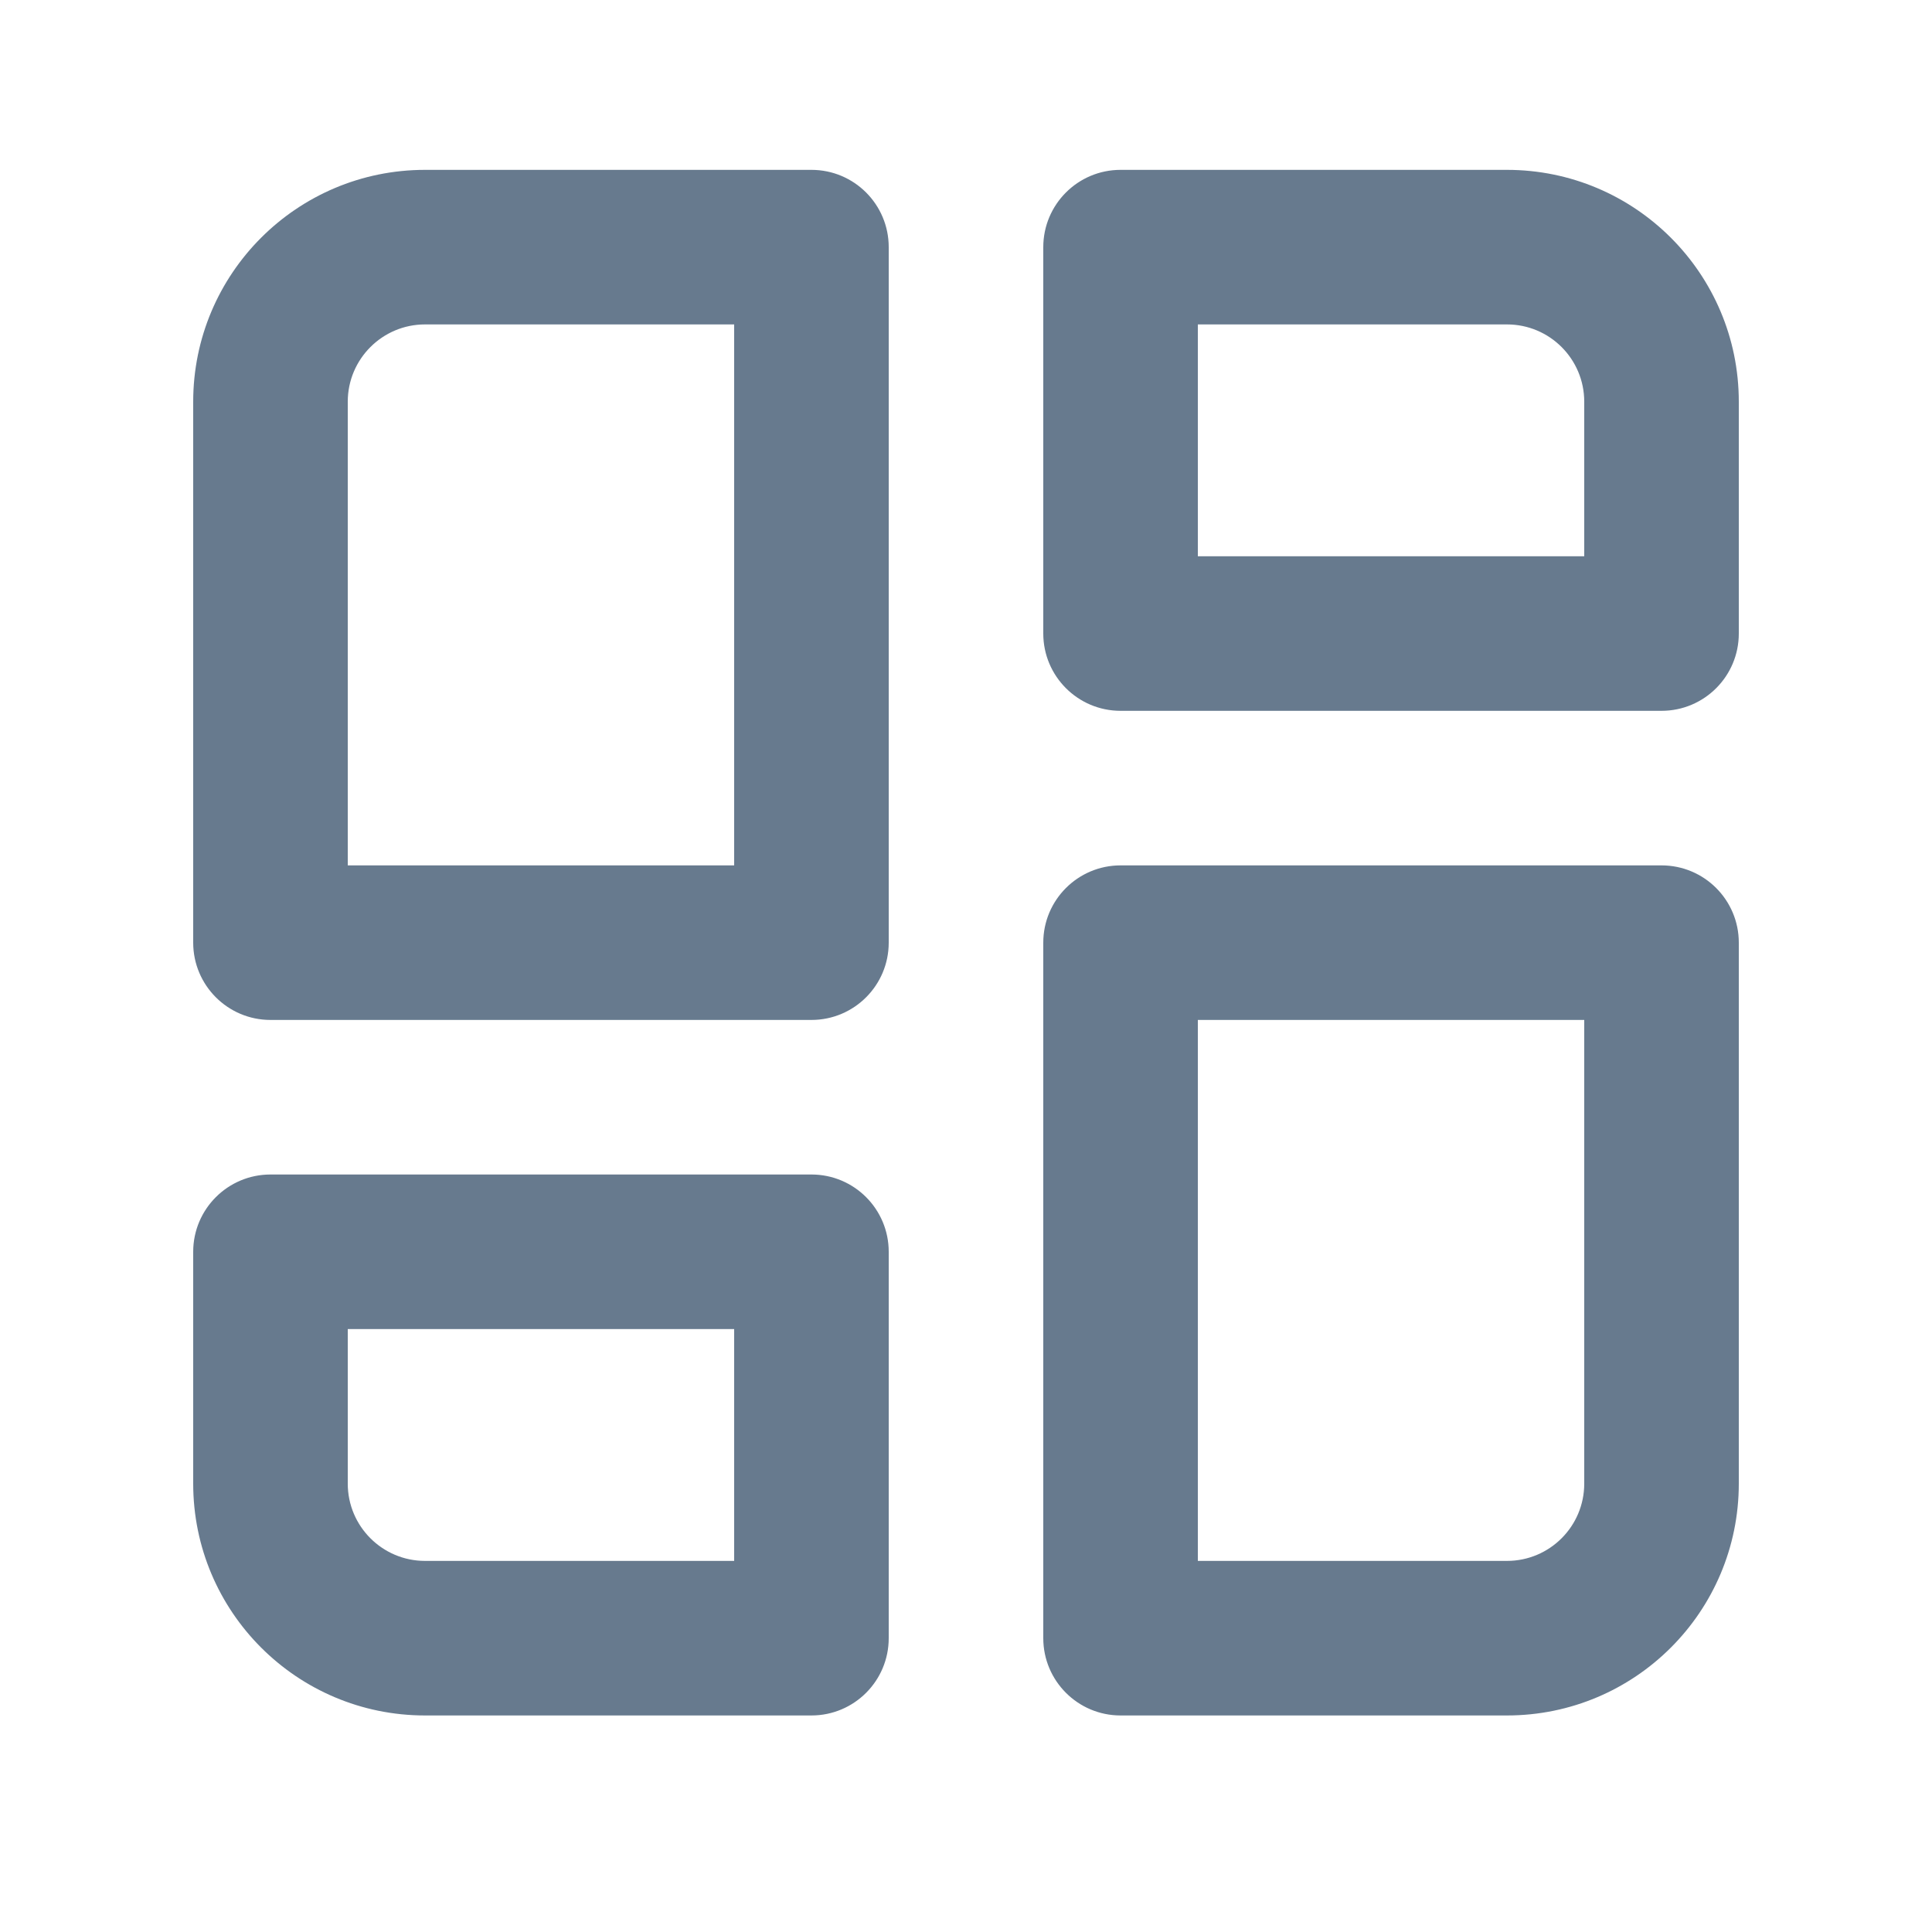 <svg width="25" height="25" viewBox="0 0 25 25" fill="none" xmlns="http://www.w3.org/2000/svg">
<path fill-rule="evenodd" clip-rule="evenodd" d="M5.5 2.198C3.843 2.198 2.5 3.541 2.5 5.198V12.198C2.5 12.75 2.948 13.198 3.5 13.198H10.5C11.053 13.198 11.5 12.75 11.5 12.198V3.198C11.5 2.646 11.053 2.198 10.5 2.198H5.5ZM4.5 5.198C4.5 4.646 4.948 4.198 5.5 4.198H9.5V11.198H4.5V5.198Z" fill="#677A8E"/>
<path fill-rule="evenodd" clip-rule="evenodd" d="M3.5 15.198C2.948 15.198 2.5 15.646 2.5 16.198V19.198C2.5 20.855 3.843 22.198 5.5 22.198H10.5C11.053 22.198 11.5 21.75 11.5 21.198V16.198C11.5 15.646 11.053 15.198 10.5 15.198H3.5ZM4.5 19.198V17.198H9.5V20.198H5.5C4.948 20.198 4.5 19.75 4.5 19.198Z" fill="#677A8E"/>
<path fill-rule="evenodd" clip-rule="evenodd" d="M13.5 12.198C13.5 11.646 13.948 11.198 14.5 11.198H21.5C22.053 11.198 22.5 11.646 22.5 12.198V19.198C22.5 20.855 21.157 22.198 19.5 22.198H14.5C13.948 22.198 13.5 21.75 13.5 21.198V12.198ZM15.5 13.198V20.198H19.5C20.053 20.198 20.5 19.75 20.5 19.198V13.198H15.5Z" fill="#677A8E"/>
<path fill-rule="evenodd" clip-rule="evenodd" d="M14.5 2.198C13.948 2.198 13.5 2.646 13.5 3.198V8.198C13.5 8.75 13.948 9.198 14.5 9.198H21.5C22.053 9.198 22.5 8.75 22.5 8.198V5.198C22.5 3.541 21.157 2.198 19.5 2.198H14.5ZM15.5 7.198V4.198H19.5C20.053 4.198 20.5 4.646 20.5 5.198V7.198H15.5Z" fill="#677A8E"/>
</svg>
